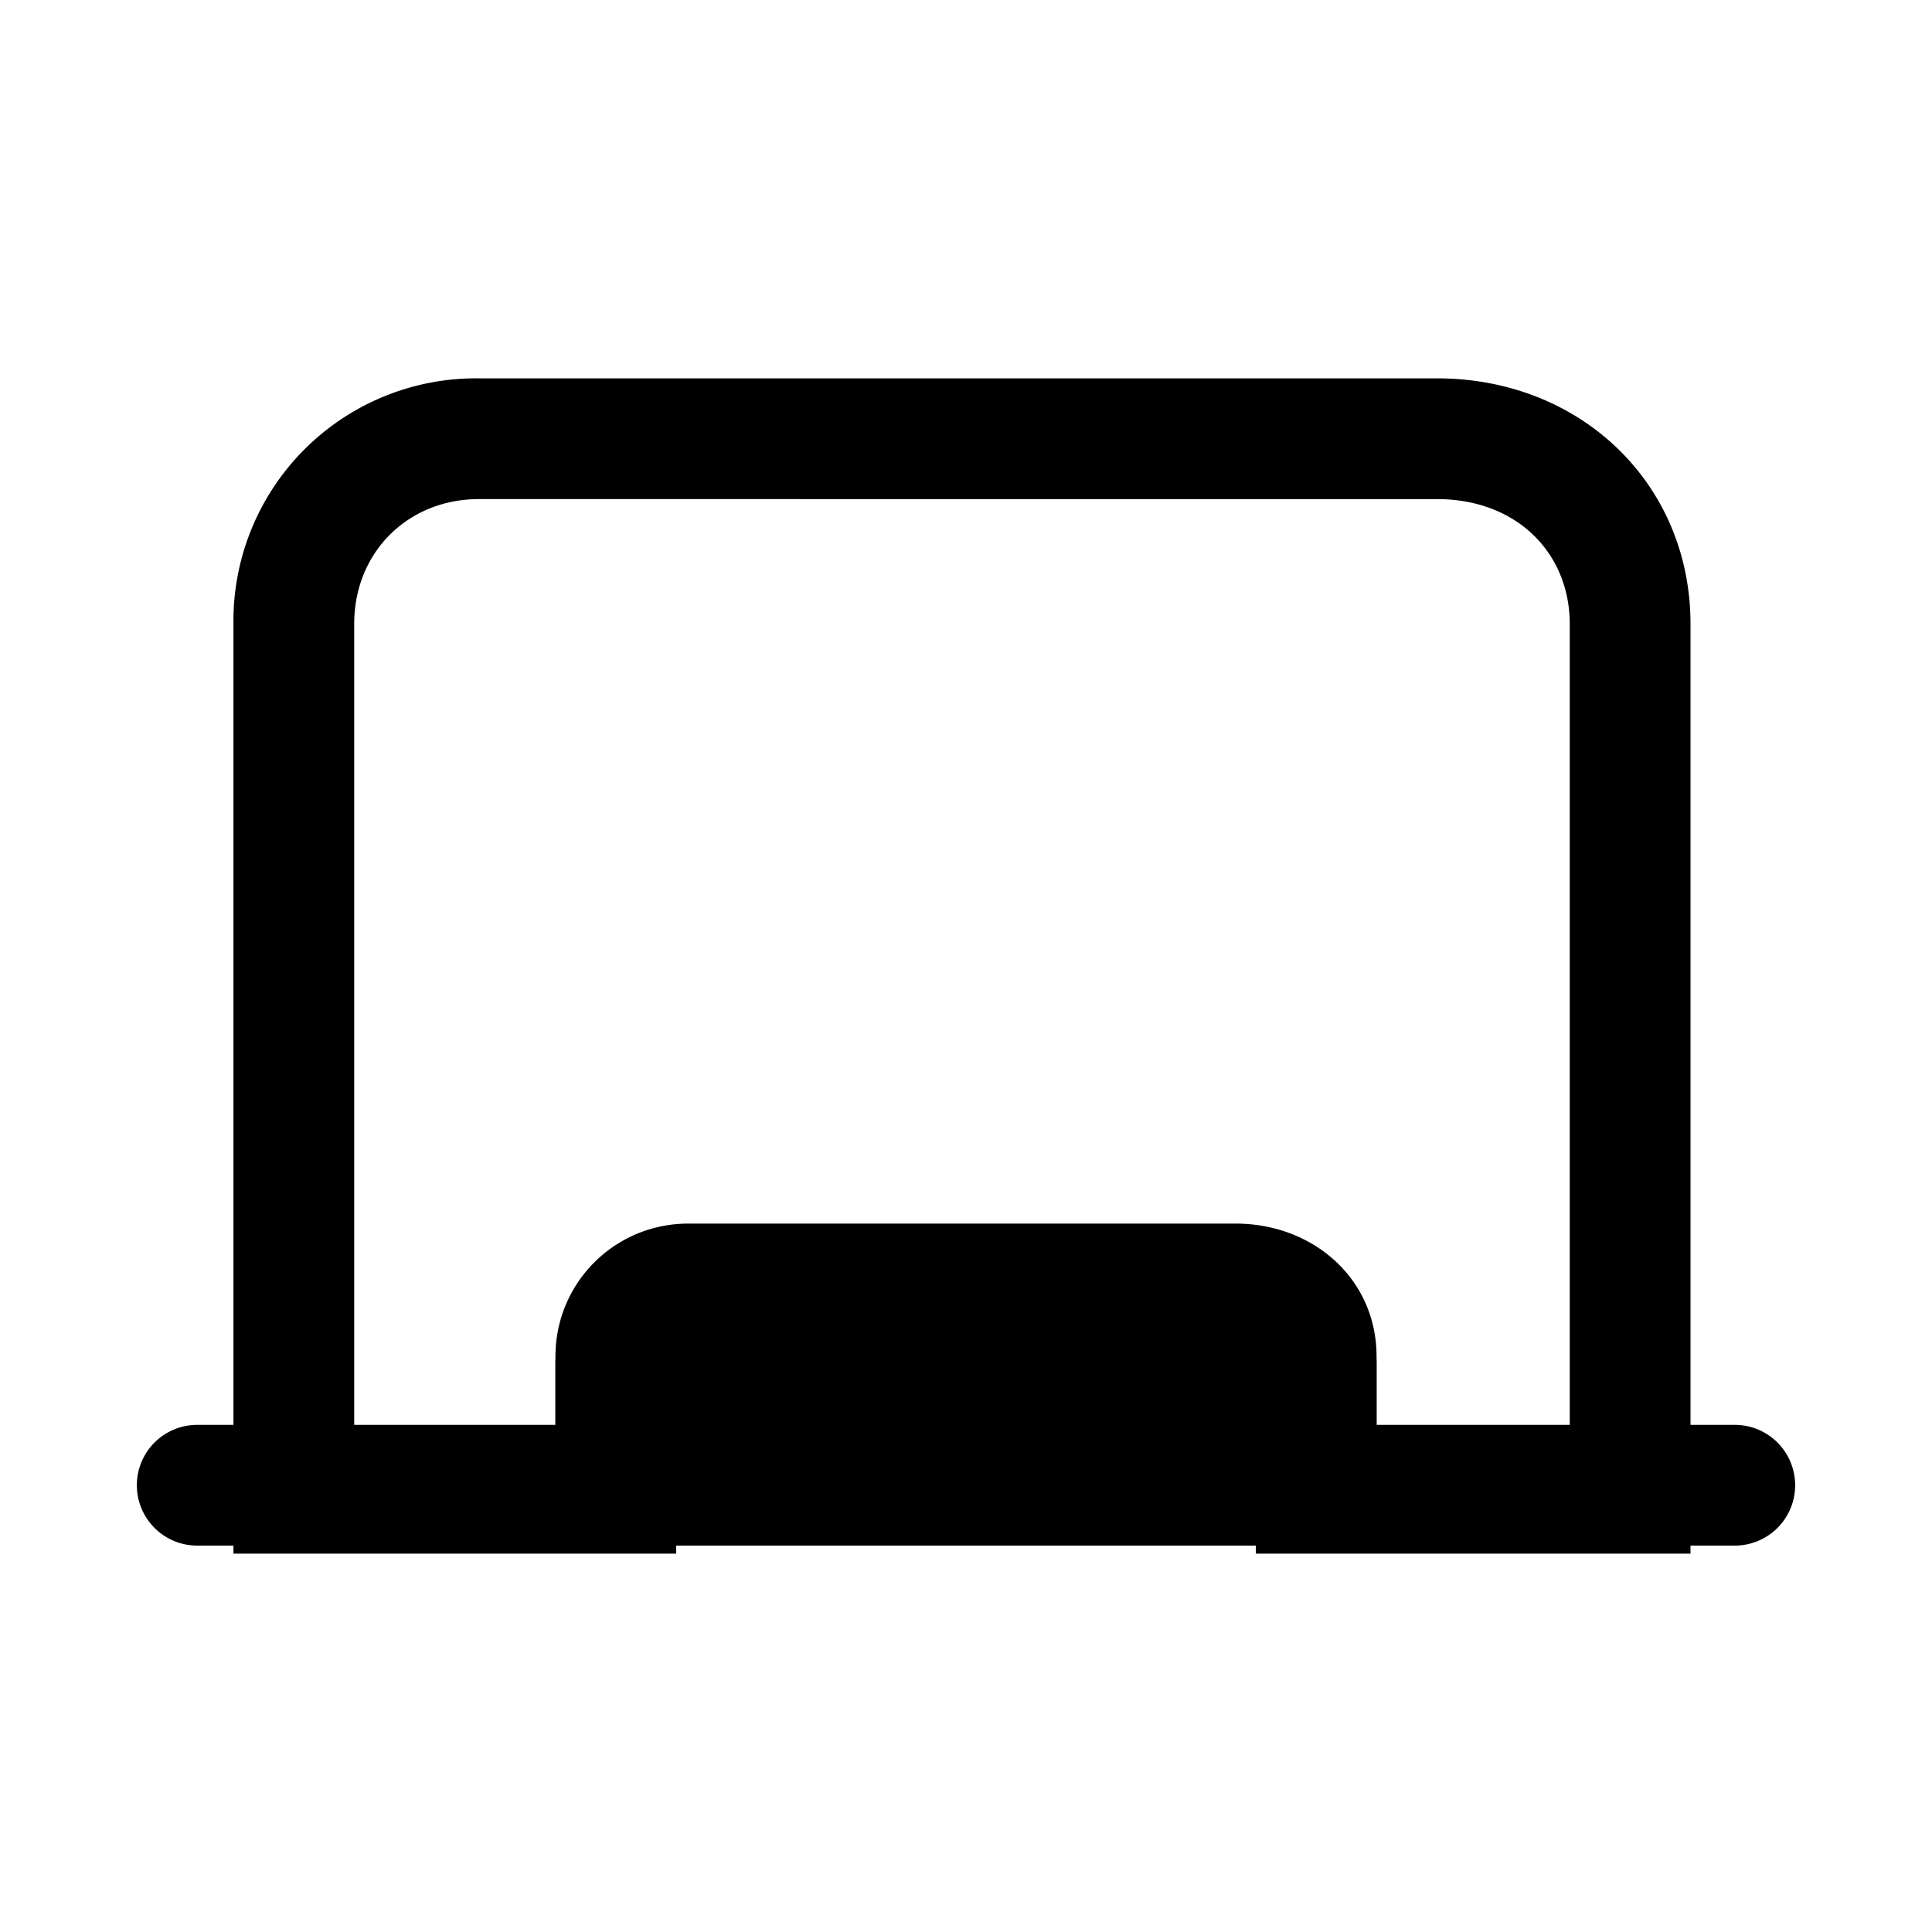 <svg xmlns="http://www.w3.org/2000/svg" fill="none" viewBox="0 0 24 24">
  <path fill="#000" fill-rule="evenodd" d="M5.95 6.2c-.886 0-1.55.664-1.55 1.55V17.8h2.5v-.85c0-.914.736-1.65 1.65-1.65h6.9c.914 0 1.65.736 1.65 1.65v.85h2.4V7.75c0-.865-.643-1.55-1.65-1.55zM2.9 7.75A3.013 3.013 0 0 1 5.95 4.7h11.9C19.643 4.7 21 6.015 21 7.75V19.3h-5.4v-2.35a.146.146 0 0 0-.15-.15h-6.9a.146.146 0 0 0-.15.15v2.35H2.9z" clip-rule="evenodd"/>
  <path fill="#000" fill-rule="evenodd" d="M15.6 18.45a.75.75 0 0 1 .75-.75h5.2a.75.75 0 0 1 0 1.5h-5.2a.75.75 0 0 1-.75-.75m-13.9 0a.75.75 0 0 1 .75-.75h5.2a.75.75 0 0 1 0 1.5h-5.2a.75.75 0 0 1-.75-.75" clip-rule="evenodd"/>
  <path fill="#000" d="M16.35 16.85v1.6h-8.7v-1.6c0-.5.4-.9.9-.9h6.8c.6 0 1 .4 1 .9"/>
  <path fill="#000" fill-rule="evenodd" d="M8.55 16.7a.146.146 0 0 0-.15.15v.85h7.2v-.85a.11.11 0 0 0-.035-.088c-.023-.02-.084-.062-.215-.062zm-1.65.15c0-.914.736-1.65 1.65-1.65h6.8c.96 0 1.75.684 1.75 1.65v2.35H6.9z" clip-rule="evenodd"/>
</svg>
